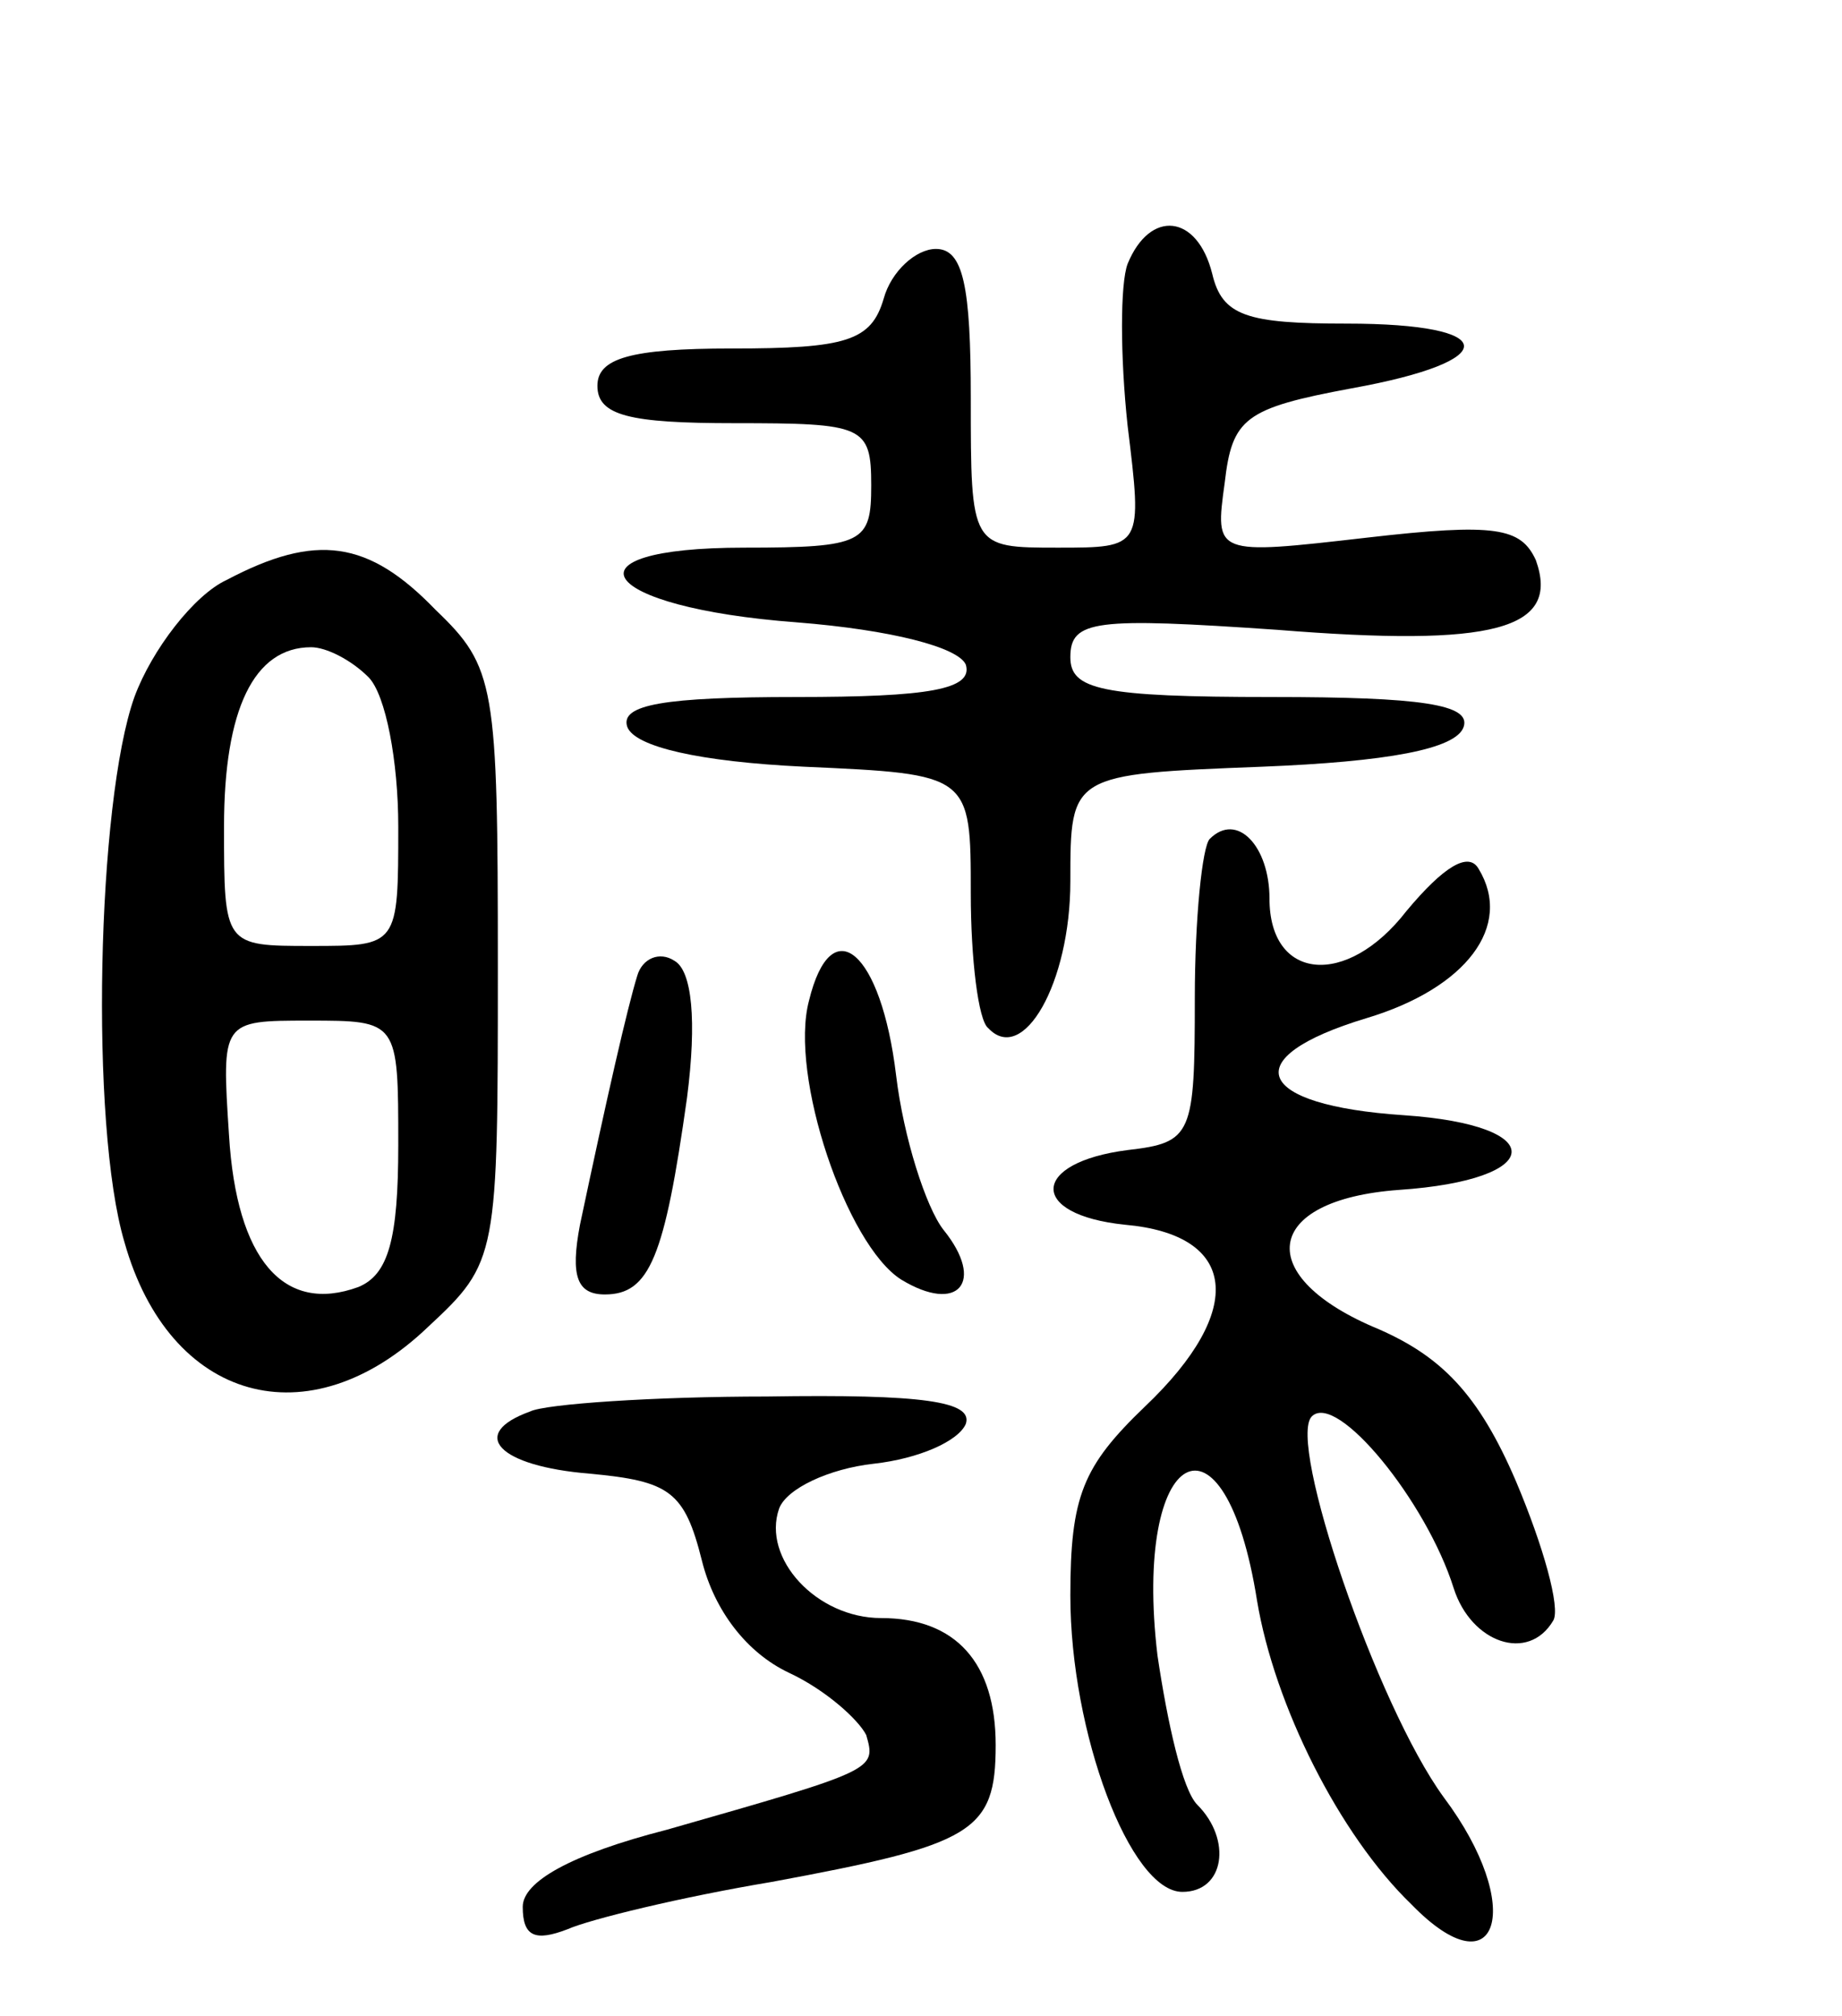 <svg version="1.0" xmlns="http://www.w3.org/2000/svg"
 width="74pt" height="81pt" viewBox="0 0 74 81"
 preserveAspectRatio="xMidYMid meet">
<g transform="translate(0,81) scale(0.1,-0.1)"
fill="#000000" stroke="none">
<path d="M453 704 c-3 -8 -3 -37 0 -65 6 -49 6 -49 -28 -49 -35 0 -35 0 -35
60 0 45 -3 60 -14 60 -8 0 -18 -9 -21 -20 -5 -17 -15 -20 -61 -20 -41 0 -54
-4 -54 -15 0 -12 13 -15 55 -15 52 0 55 -1 55 -25 0 -23 -3 -25 -51 -25 -75 0
-59 -24 21 -30 38 -3 65 -10 68 -17 3 -10 -15 -13 -68 -13 -53 0 -71 -3 -68
-12 3 -8 29 -14 71 -16 67 -3 67 -3 67 -51 0 -26 3 -51 7 -54 14 -15 33 18 33
59 0 43 0 43 77 46 50 2 78 7 81 16 3 9 -17 12 -77 12 -69 0 -81 3 -81 16 0
15 10 16 83 11 87 -7 114 0 104 28 -6 13 -16 15 -68 9 -61 -7 -61 -7 -57 22 3
26 8 30 51 38 61 11 60 26 -2 26 -40 0 -50 3 -54 20 -6 24 -25 26 -34 4z"/>
<path d="M91 577 c-13 -6 -30 -28 -37 -47 -15 -42 -18 -172 -4 -219 18 -64 74
-80 122 -34 28 26 28 28 28 145 0 113 -1 120 -25 143 -27 28 -48 31 -84 12z
m57 -39 c7 -7 12 -34 12 -60 0 -48 0 -48 -35 -48 -35 0 -35 0 -35 48 0 47 12
72 35 72 6 0 16 -5 23 -12z m12 -188 c0 -38 -4 -52 -16 -57 -30 -11 -49 11
-52 61 -3 46 -3 46 32 46 36 0 36 0 36 -50z"/>
<path d="M486 473 c-3 -3 -6 -32 -6 -64 0 -55 -1 -58 -27 -61 -39 -5 -40 -26
-1 -30 45 -4 49 -34 8 -73 -25 -24 -30 -36 -30 -76 0 -55 24 -119 45 -119 17
0 20 21 6 35 -6 6 -12 33 -16 60 -10 84 27 104 40 22 7 -42 33 -94 62 -122 35
-36 46 -1 13 43 -27 37 -63 143 -53 153 10 10 46 -34 57 -69 7 -22 30 -30 40
-13 3 5 -4 30 -15 56 -15 35 -30 50 -55 61 -51 21 -47 52 8 56 59 4 61 26 2
30 -60 4 -68 23 -15 39 40 12 59 37 45 60 -4 7 -14 1 -29 -17 -24 -31 -55 -28
-55 5 0 21 -13 35 -24 24z"/>
<path d="M256 418 c-4 -13 -12 -48 -23 -100 -4 -21 -1 -28 10 -28 18 0 24 15
33 79 4 31 2 51 -5 55 -6 4 -13 1 -15 -6z"/>
<path d="M325 408 c-8 -30 15 -98 37 -112 23 -14 34 -1 17 20 -7 9 -16 37 -19
62 -6 50 -26 67 -35 30z"/>
<path d="M213 243 c-25 -9 -13 -22 24 -25 32 -3 38 -7 45 -35 5 -20 18 -37 35
-45 15 -7 28 -19 31 -25 4 -14 4 -14 -80 -38 -39 -10 -58 -21 -58 -31 0 -12 5
-14 18 -9 9 4 46 13 82 19 81 15 90 20 90 55 0 33 -16 51 -46 51 -26 0 -48 24
-41 44 3 8 20 16 38 18 18 2 34 9 37 16 3 9 -17 12 -80 11 -45 0 -89 -3 -95
-6z"/>
</g>
</svg>

